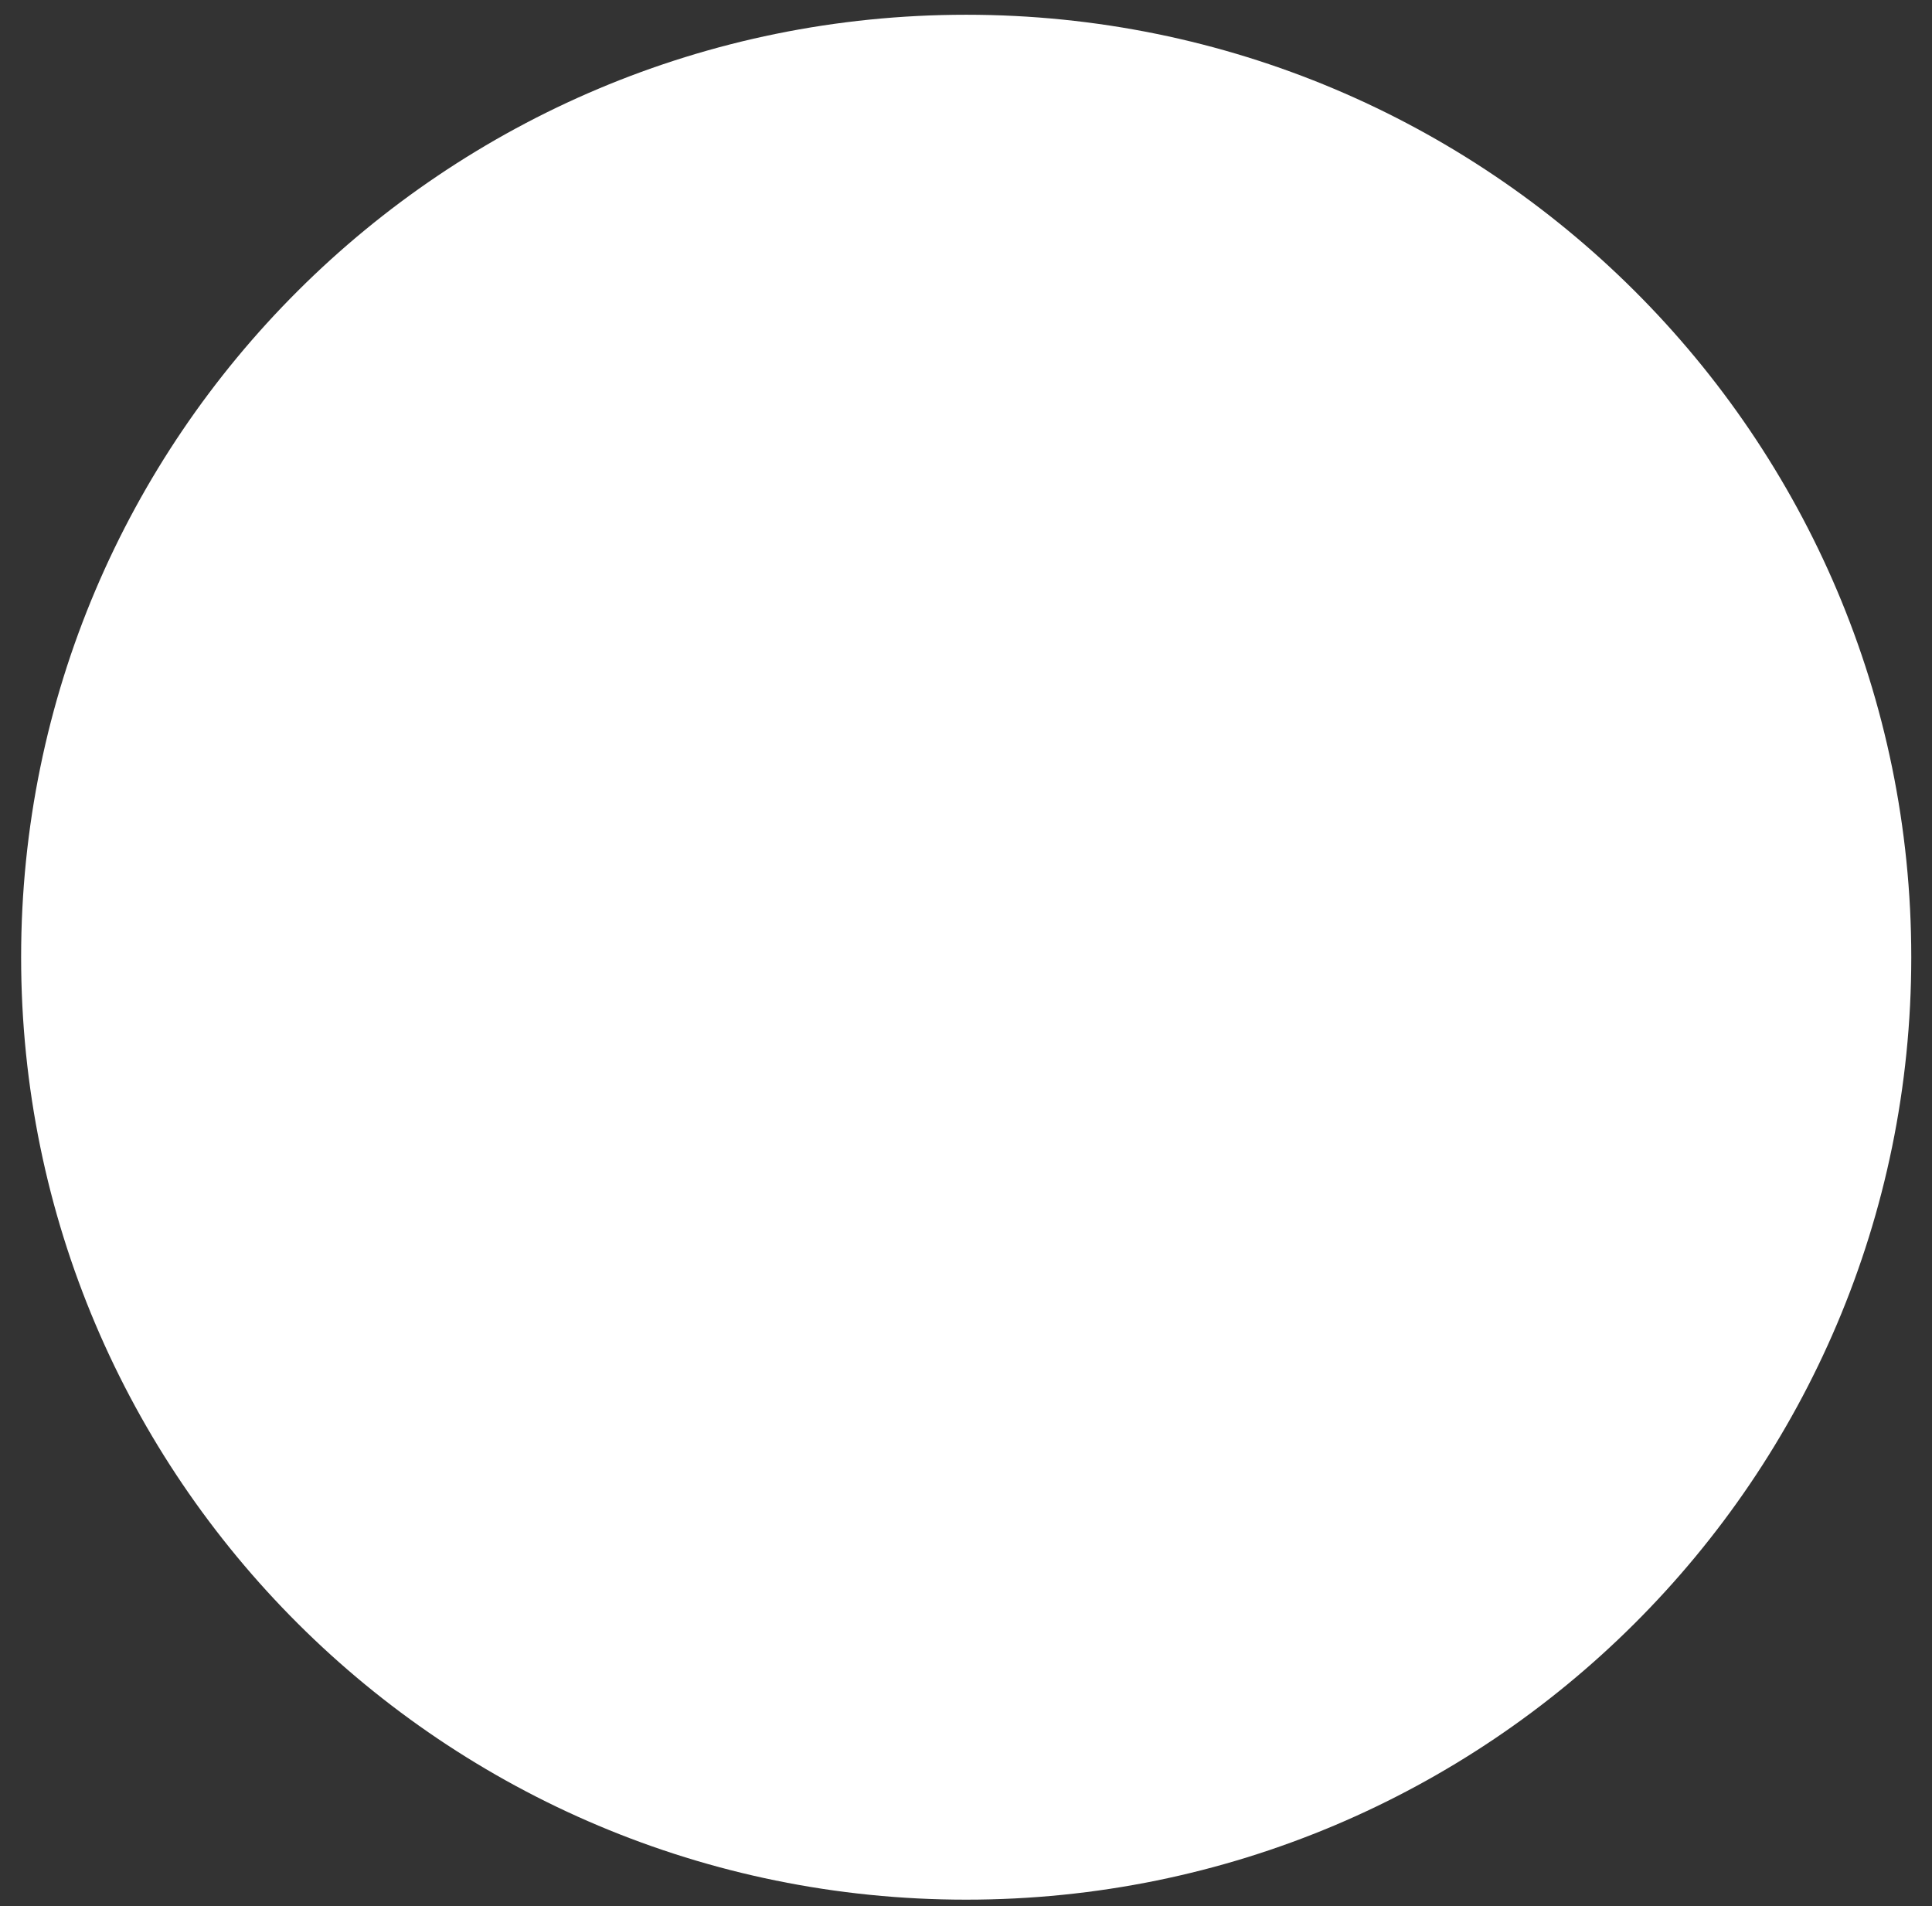<svg width="74" height="73" viewBox="0 0 74 73" fill="none" xmlns="http://www.w3.org/2000/svg">
<rect x="0" y="0" width="74" height="73" fill="#333333" stroke="none"/>
<path fill-rule="evenodd" clip-rule="evenodd" d="M37.007 72.751C56.999 72.751 73.206 56.592 73.206 36.658C73.206 16.724 56.999 0.565 37.007 0.565C17.015 0.565 0.809 16.724 0.809 36.658C0.809 56.592 17.015 72.751 37.007 72.751Z" fill="white"/>
</svg>
